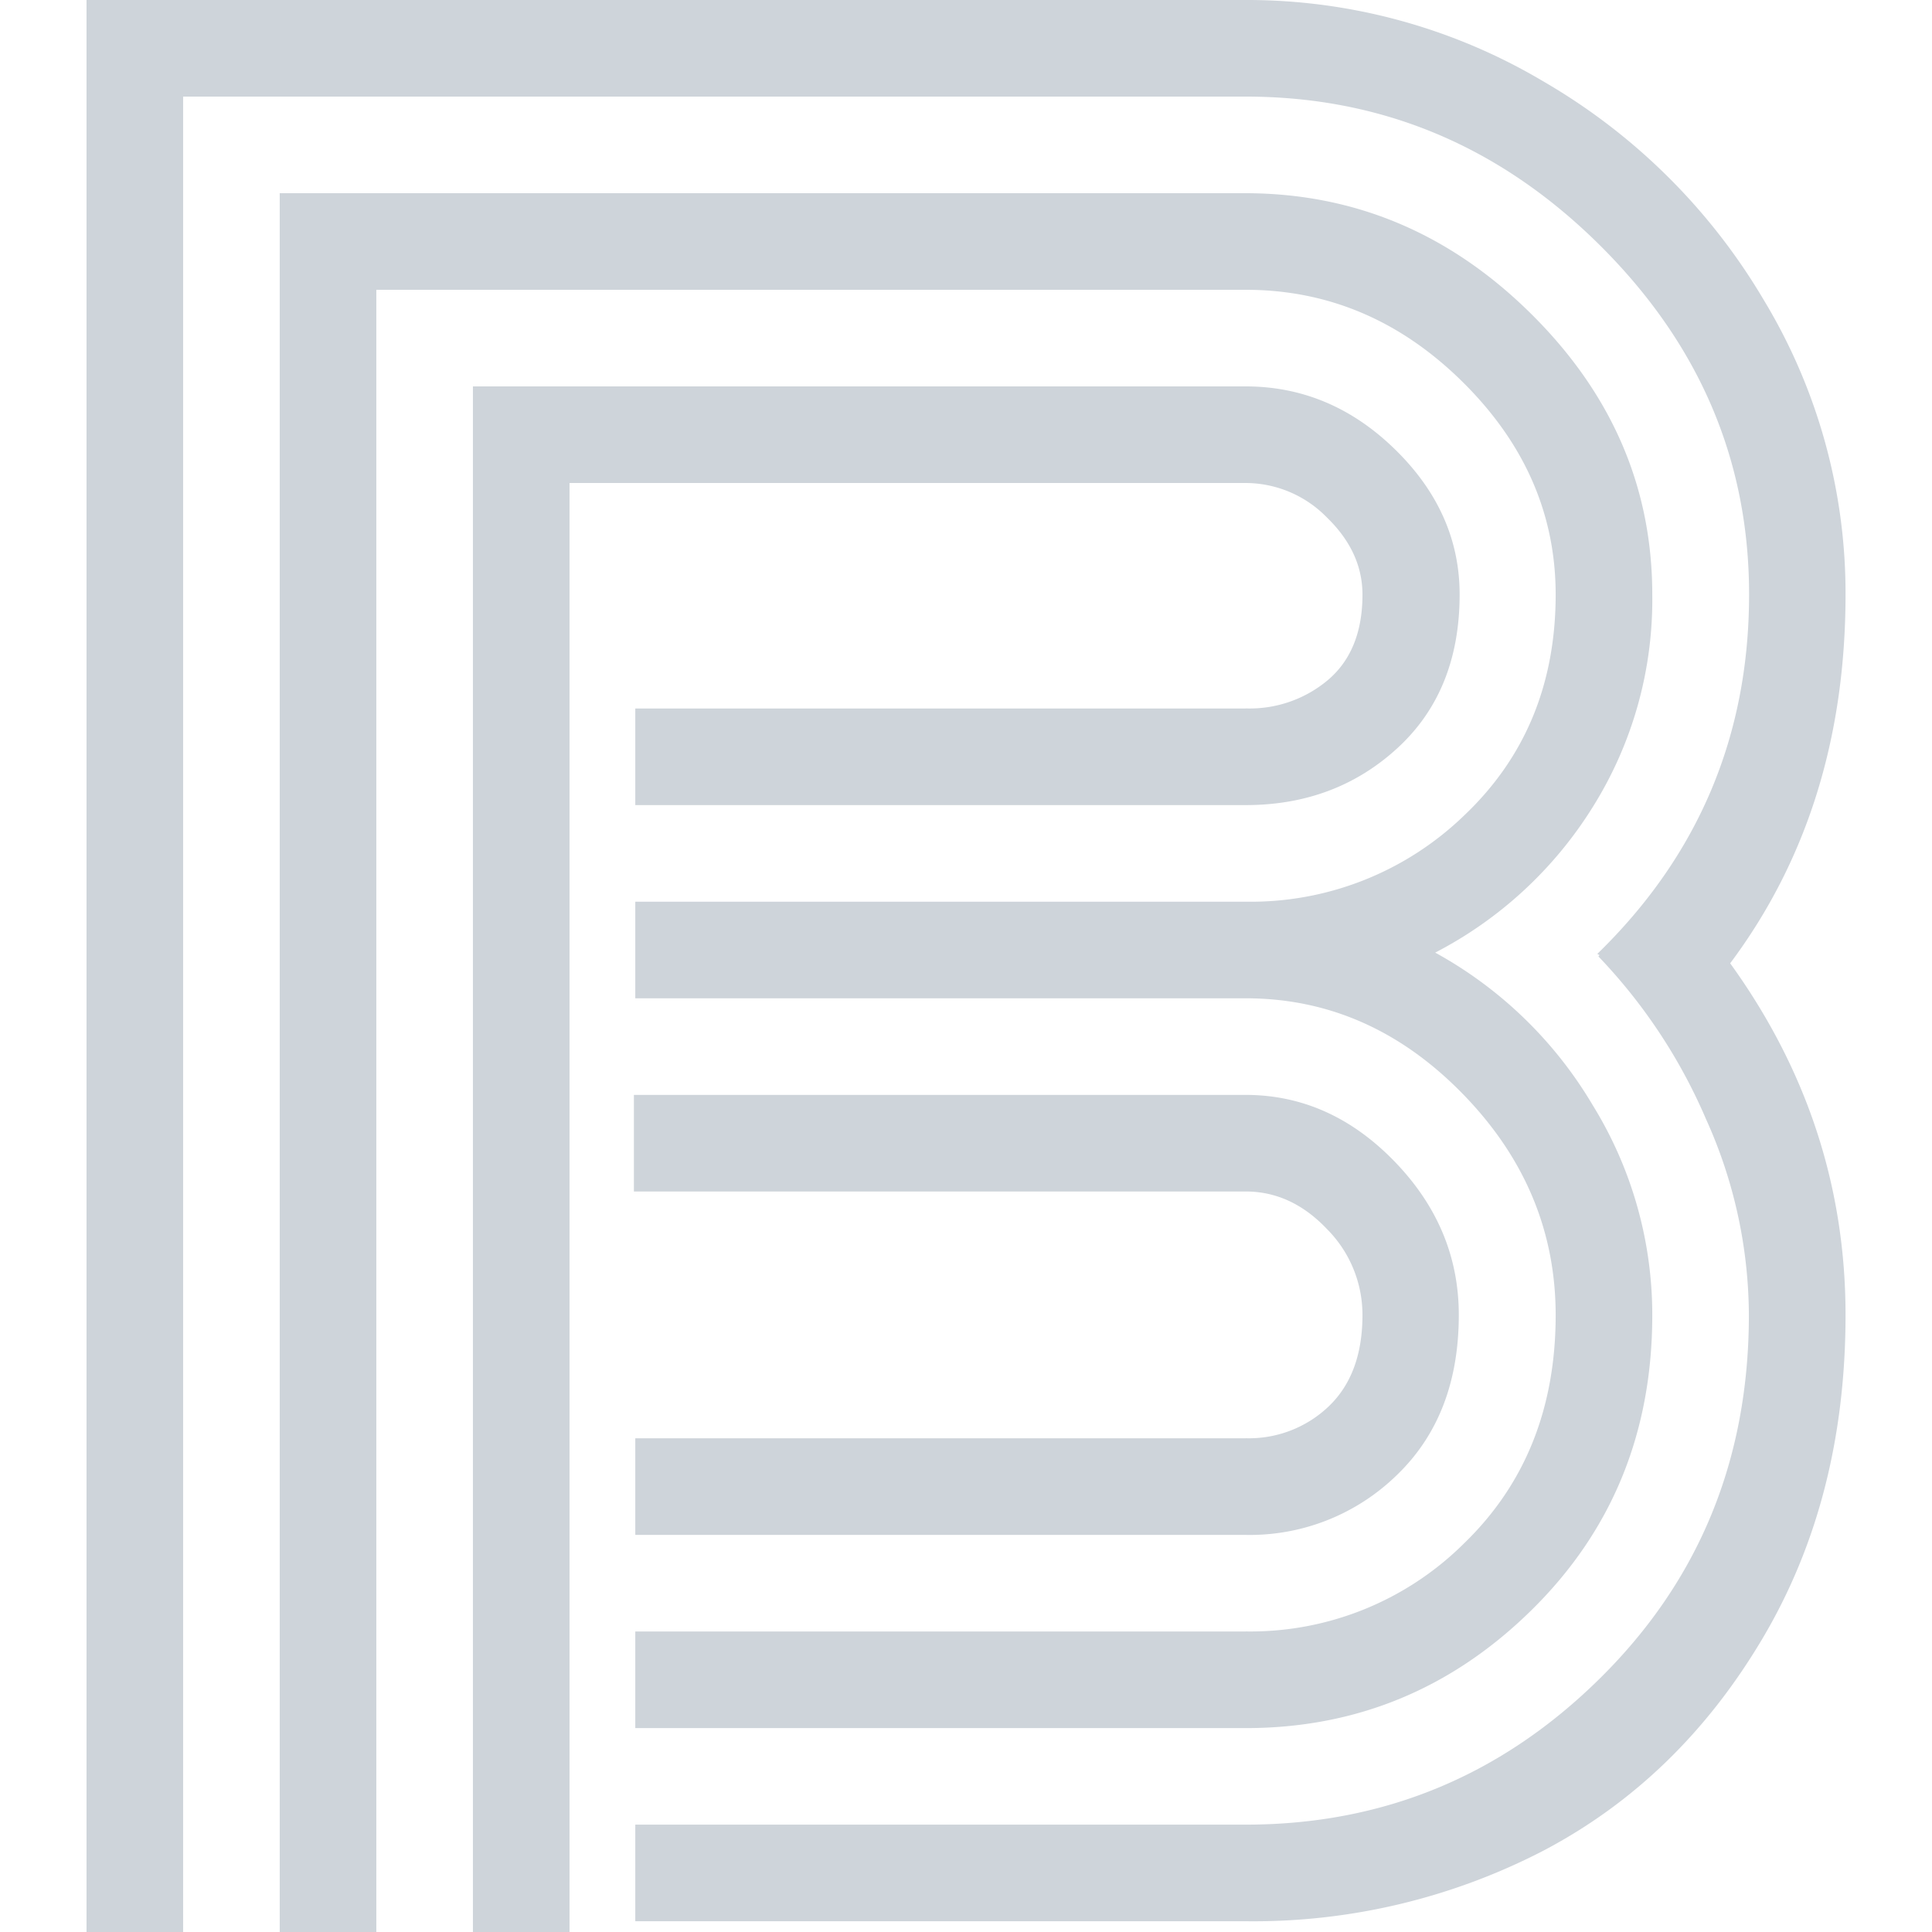 <svg xmlns="http://www.w3.org/2000/svg" viewBox="0 0 280 280"><defs><style>.cls-1{fill:#ced4da;}</style></defs><g id="B"><path class="cls-1" d="M231.87,138.45l-.38-.2q22-21.39,22-52.11,0-29.16-21.68-50.65T180.54,14h-154V280h-14V0h168a84,84,0,0,1,43.07,11.76,88.77,88.77,0,0,1,32,31.7,82.12,82.12,0,0,1,11.86,42.68q0,31.11-16.72,53.47,16.71,23.14,16.72,50.95,0,26.64-12.06,46.95t-31.59,30.63a91.32,91.32,0,0,1-43.27,10.3H92.07v-14h88.47q29.94,0,51.43-21.29t21.49-52.59a69.39,69.39,0,0,0-6.22-28.39,79.11,79.11,0,0,0-15.56-23.53A.17.17,0,0,1,231.87,138.45Zm-51.33,98H92.07v14h88.47q24.11,0,41.52-17.2t17.4-42.68a57.84,57.84,0,0,0-8.65-30.43A60.16,60.16,0,0,0,208,138.06,58.67,58.67,0,0,0,230.81,117a56.6,56.6,0,0,0,8.65-30.82q0-23.34-17.6-40.74T180.54,28h-140V280h14V42h126q17.9,0,31.4,13.32t13.52,30.82q0,19.44-13.22,32a44.47,44.47,0,0,1-31.7,12.54H92.07v14h88.47q17.9,0,31.4,13.8t13.52,32.09q0,20.22-13.22,33.05A43.9,43.9,0,0,1,180.54,236.44Zm0-133.77H92.07v14h88.47q13,0,22-8.27t9-22.26q0-11.86-9.34-21T180.54,56h-112V280h14V70h98a16.5,16.5,0,0,1,11.77,5q5.15,5,5.15,11.18,0,8-4.86,12.25A17.6,17.6,0,0,1,180.54,102.67Zm0,105.77H92.07v14h88.47a30.49,30.49,0,0,0,21.88-8.65q9-8.65,9-23.23,0-12.65-9.34-22.27t-21.58-9.62H91.87v14h88.67q6.61,0,11.77,5.44a17.63,17.63,0,0,1,5.15,12.45q0,8.55-4.86,13.22A16.73,16.73,0,0,1,180.54,208.44Z"/></g></svg>